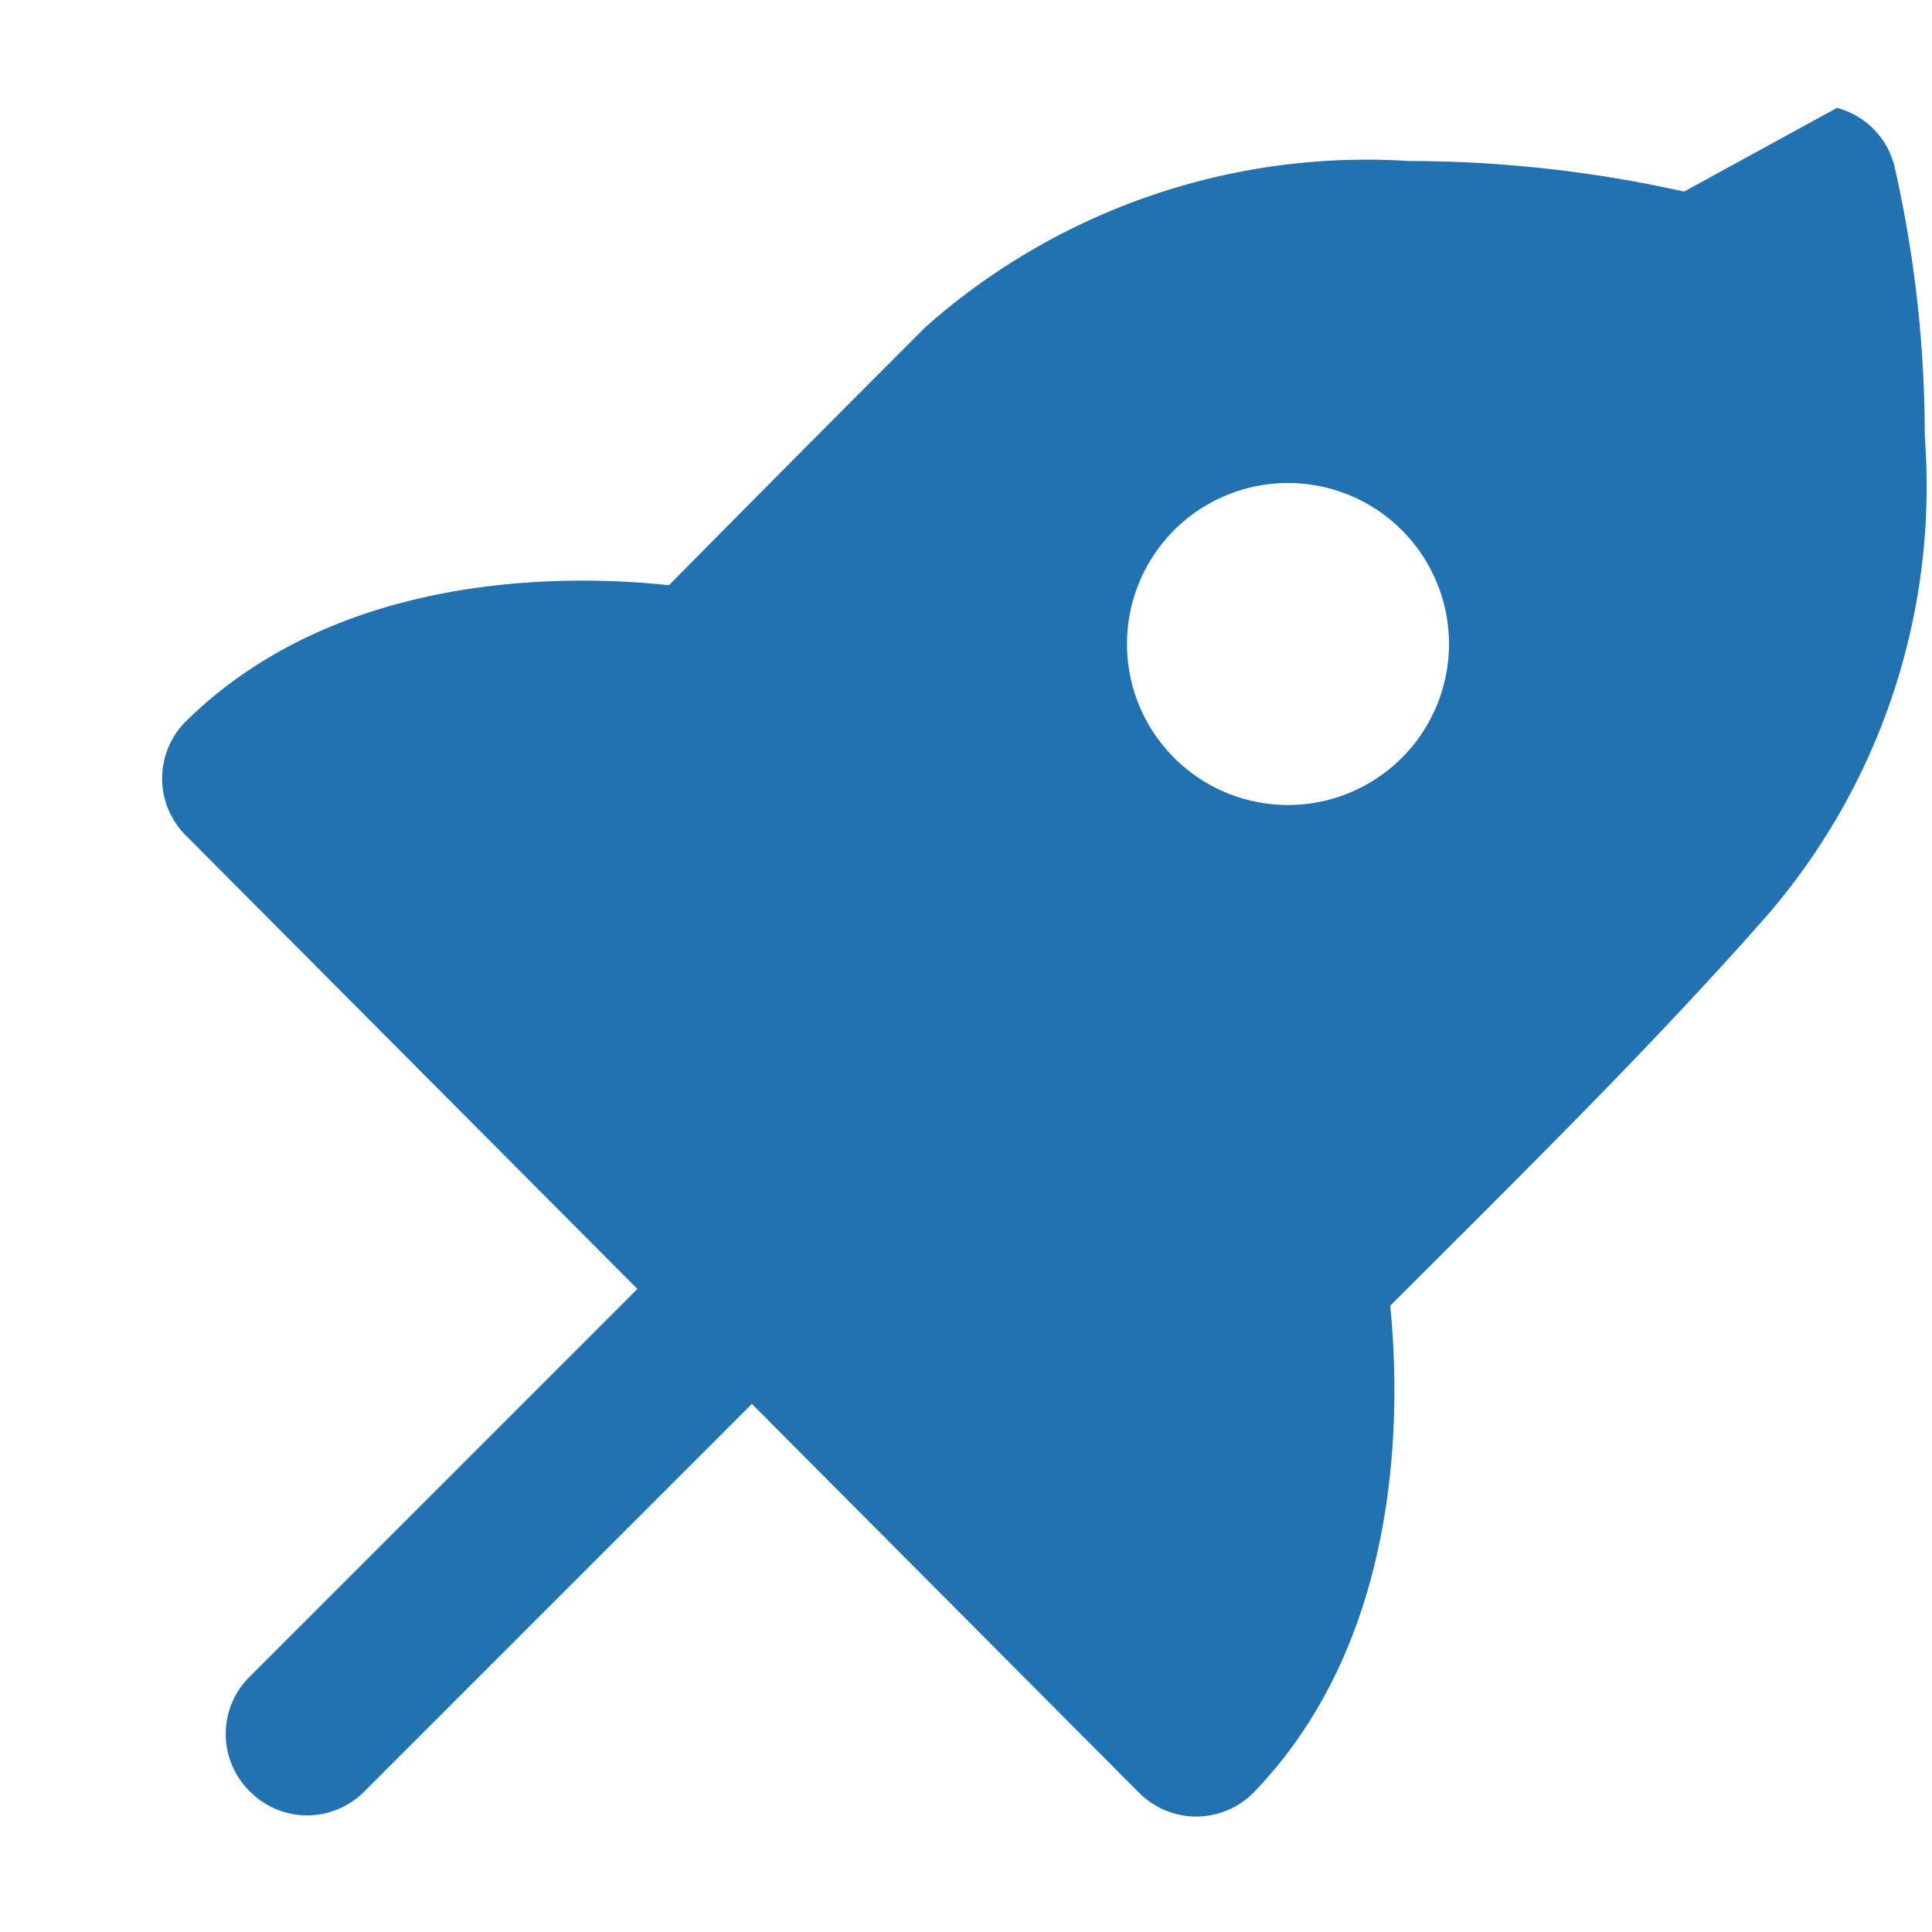 <svg xmlns="http://www.w3.org/2000/svg" viewBox="0 0 24 24" width="24" height="24">
  <path fill="#2271b1" d="M20.92 2.38A15.72 15.72 0 0 0 17.5 2a8.26 8.26 0 0 0-6 2.06Q9.89 5.67 8.31 7.27c-1.21-.13-4.08-.2-6 1.69a1 1 0 0 0 0 1.42l11.84 11.89a1 1 0 0 0 1.42 0c1.89-1.95 1.82-4.83 1.7-6.05 1.6-1.6 3.2-3.17 4.64-4.8a8.16 8.16 0 0 0 2-6 15.08 15.08 0 0 0-.38-3.37 1 1 0 0 0-.71-.71zM16 10a2 2 0 1 1 2-2 2 2 0 0 1-2 2z"/>
  <path fill="#2271b1" d="M10.86 13.07l-7.76 7.76a1 1 0 0 0 0 1.42 1 1 0 0 0 1.43 0l7.75-7.75z"/>
  <path fill="#2271b1" d="M13.07 10.86l-2.83 2.83 1.41 1.41 2.83-2.82z"/>
</svg>